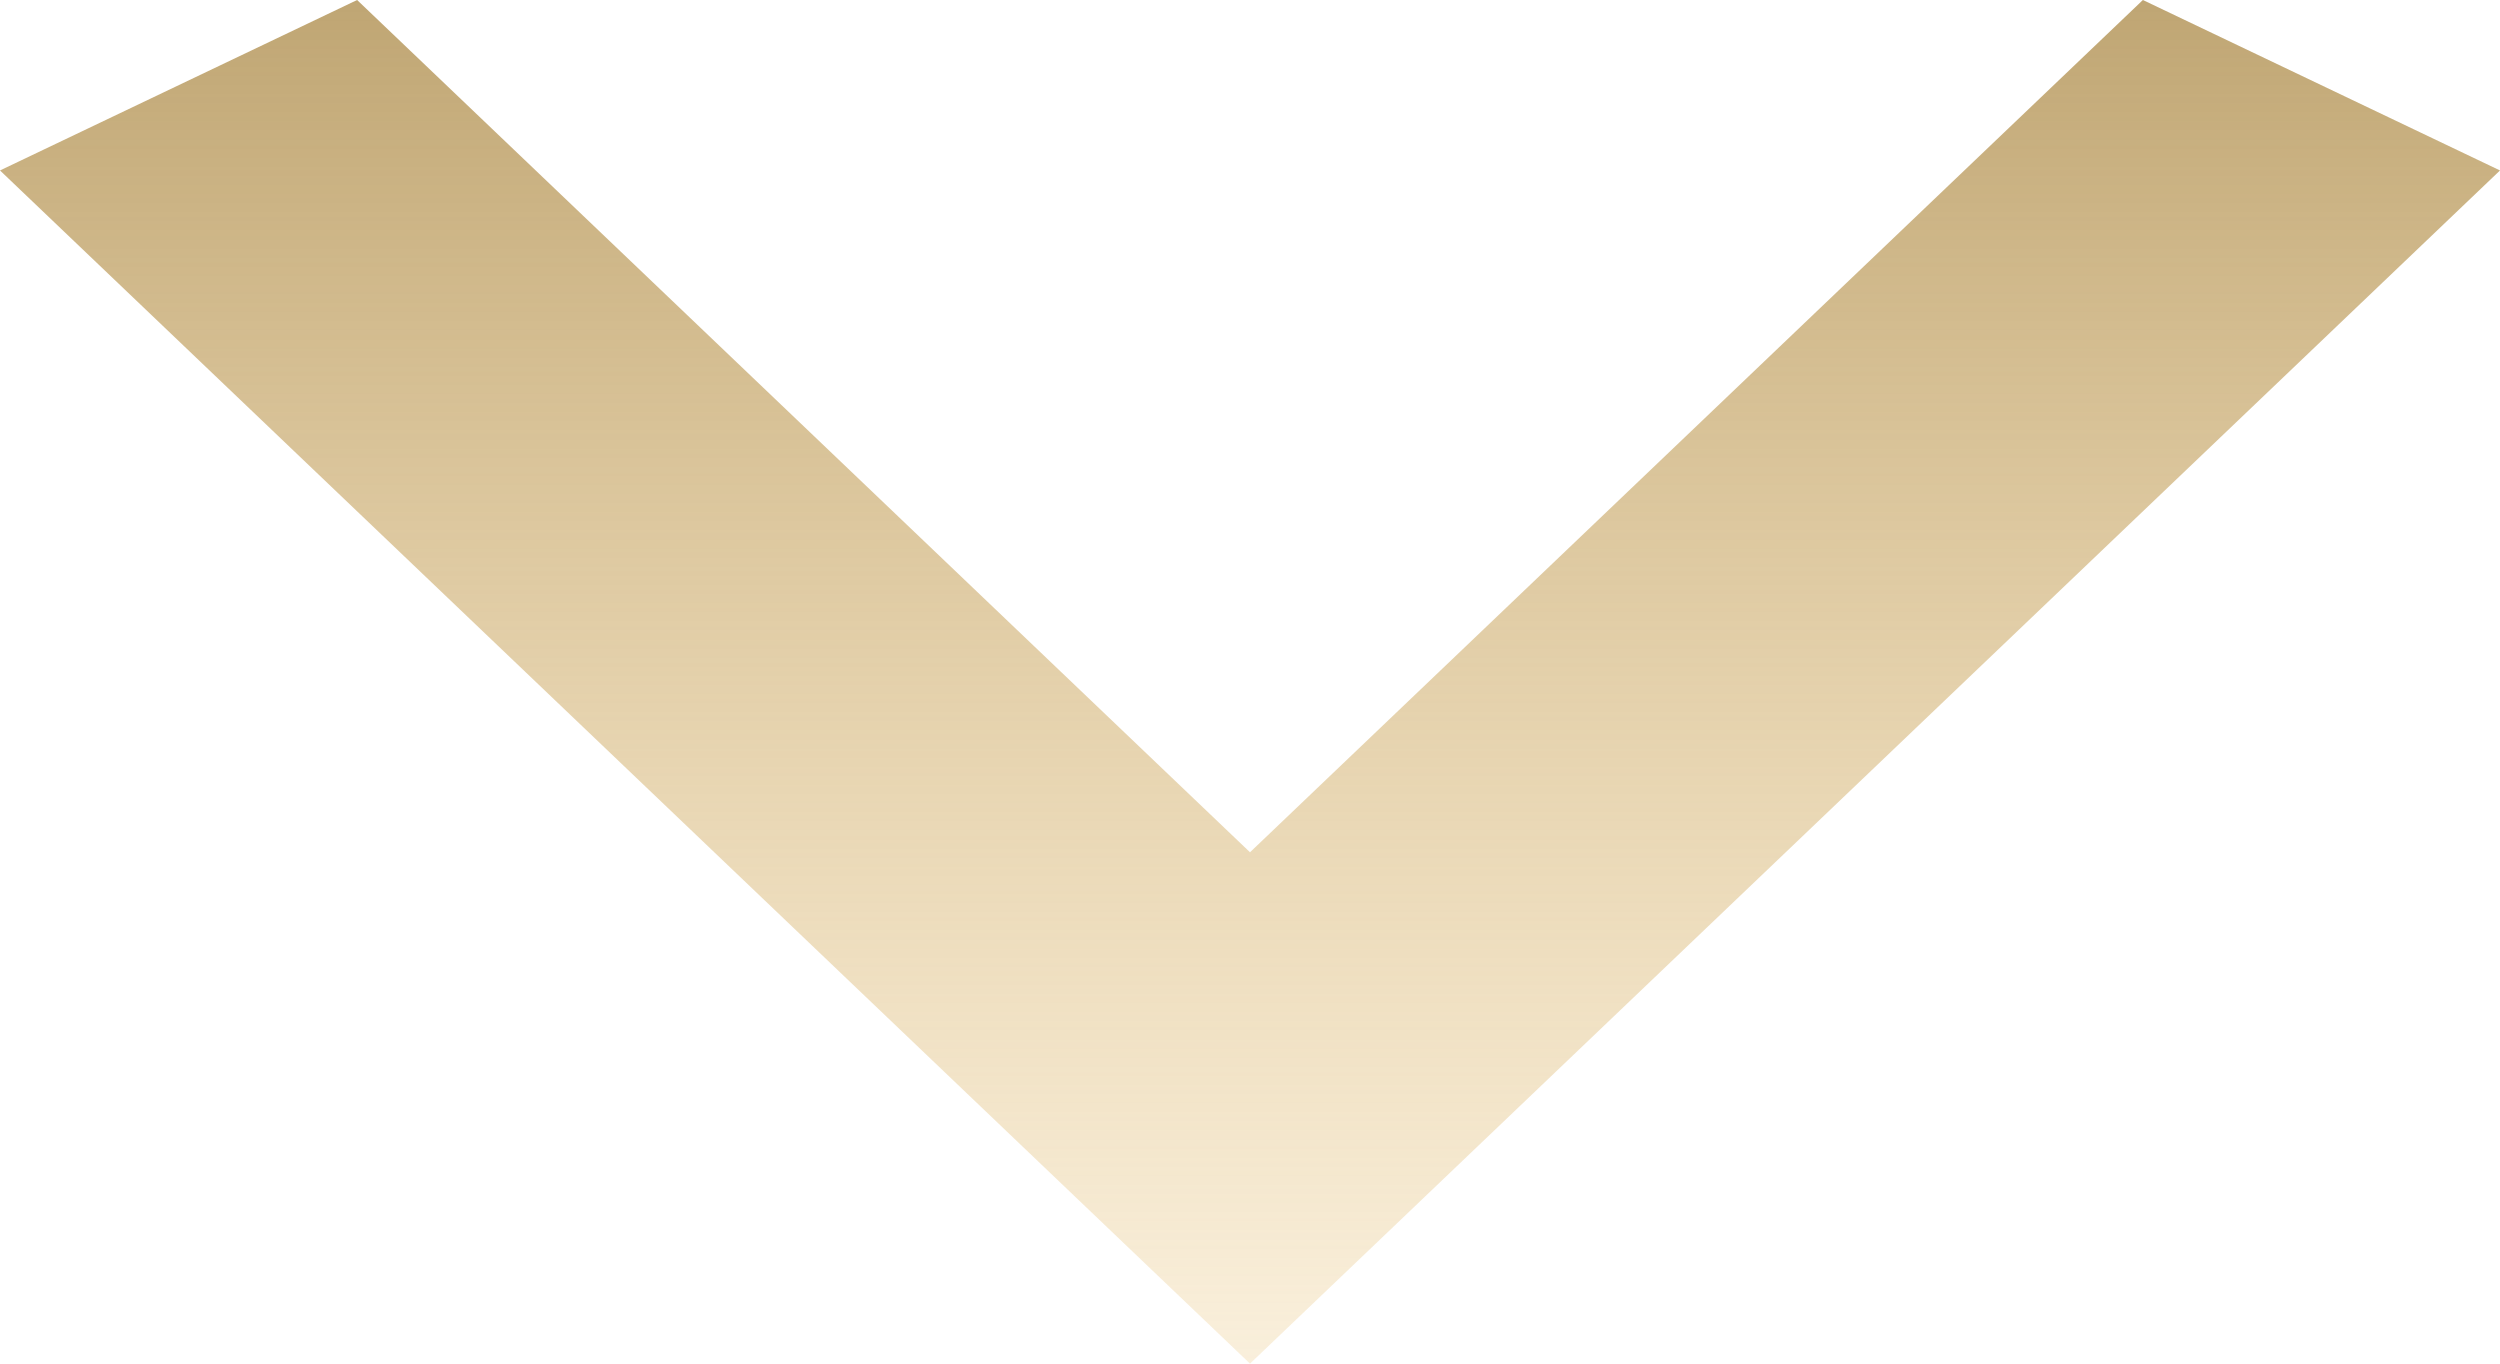 <svg width="33" height="18" viewBox="0 0 33 18" fill="none" xmlns="http://www.w3.org/2000/svg">
<path d="M4.714 0L16.5 11.25L28.286 0L33 2.25L16.5 18L0 2.25L4.714 0Z" fill="url(#paint0_linear_1333_1071)"/>
<defs>
<linearGradient id="paint0_linear_1333_1071" x1="16.5" y1="-6" x2="16.5" y2="41.294" gradientUnits="userSpaceOnUse">
<stop offset="0.025" stop-color="#A58952"/>
<stop offset="0.672" stop-color="#FFD37E" stop-opacity="0"/>
</linearGradient>
</defs>
</svg>
